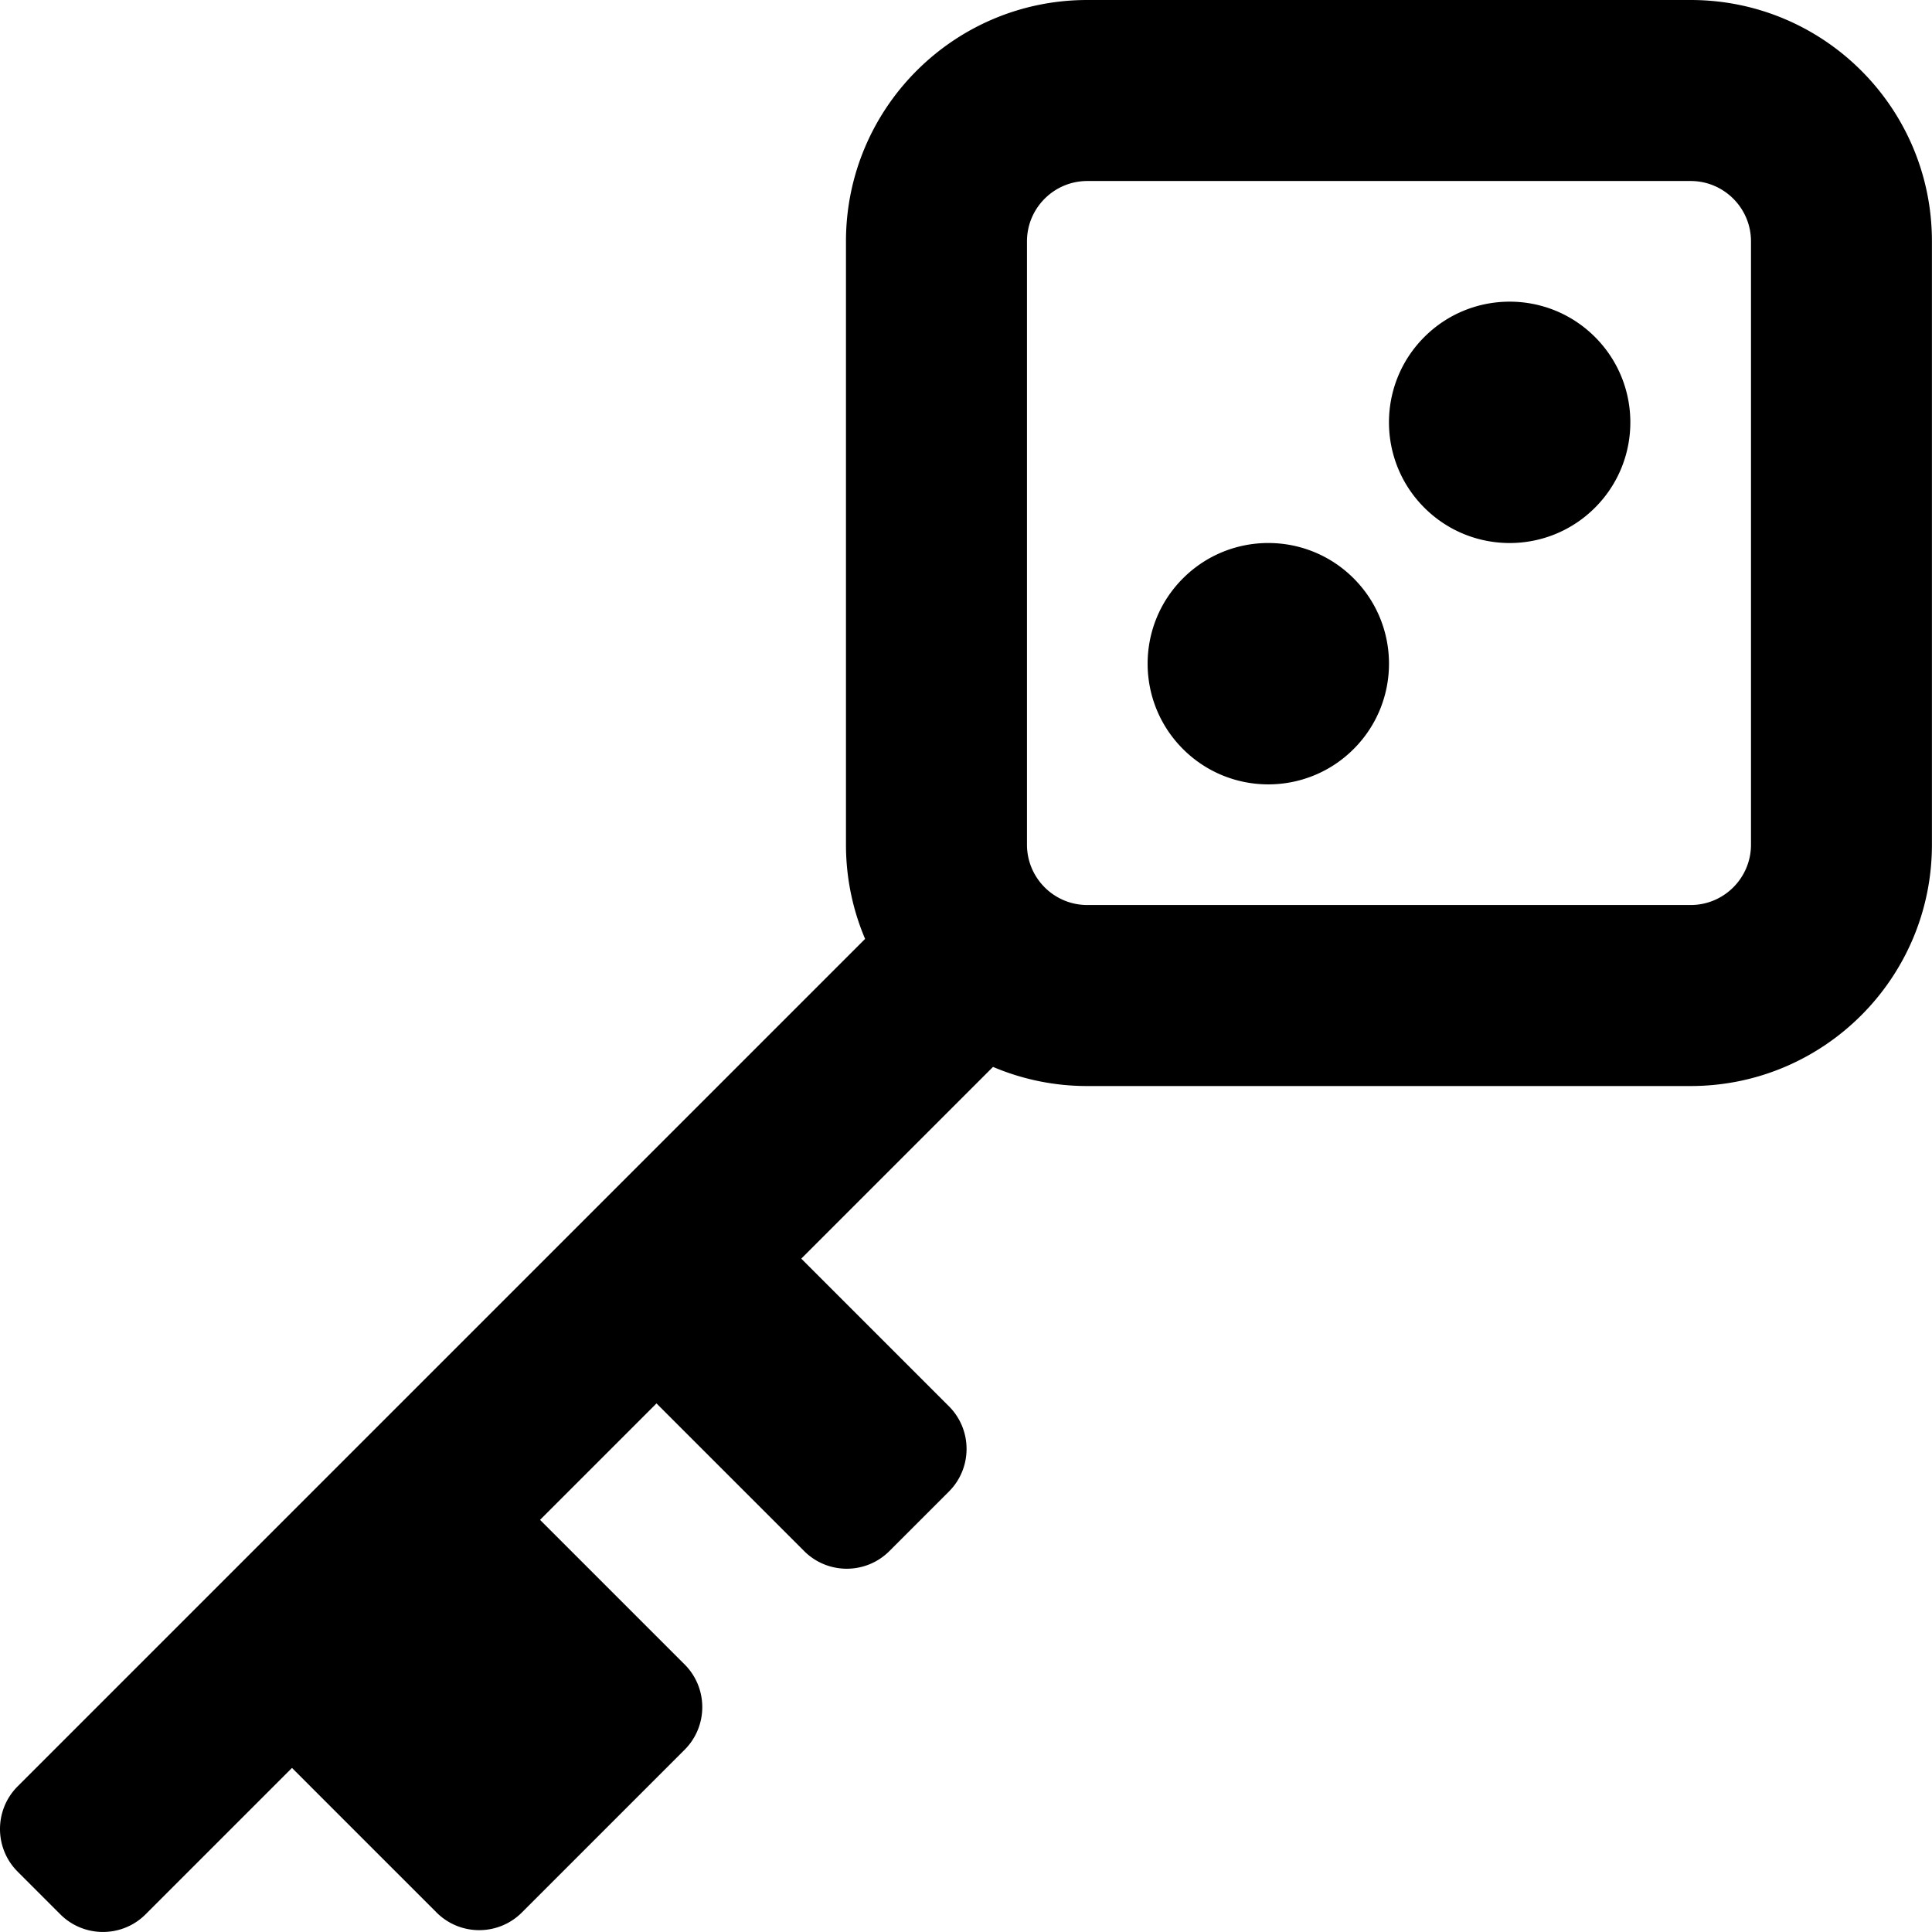 <?xml version="1.0" encoding="iso-8859-1"?>
<!-- Generator: Adobe Illustrator 16.0.0, SVG Export Plug-In . SVG Version: 6.00 Build 0)  -->
<!DOCTYPE svg PUBLIC "-//W3C//DTD SVG 1.1//EN" "http://www.w3.org/Graphics/SVG/1.1/DTD/svg11.dtd">
<svg aria-hidden="true" focusable="false" data-prefix="far" data-icon="key-skeleton" role="img" xmlns="http://www.w3.org/2000/svg" viewBox="0 0 512 512" class="svg-inline--fa fa-key-skeleton fa-w-16 fa-3x"><path fill="currentColor" d="M313.5 153.27c-12.49 12.49-12.49 32.74 0 45.23 12.49 12.49 32.74 12.49 45.23 0 12.49-12.49 12.49-32.74 0-45.23-12.49-12.49-32.74-12.49-45.23 0zm63.96-63.96c-12.49 12.49-12.49 32.74 0 45.23 12.49 12.49 32.74 12.49 45.23 0 12.49-12.49 12.49-32.74 0-45.23-12.49-12.49-32.74-12.49-45.23 0zM448.04 0H288.15c-35.32 0-63.96 28.64-63.96 63.96v159.89c0 8.86 1.81 17.3 5.07 24.97L4.68 473.4c-6.24 6.24-6.24 16.37 0 22.61l11.3 11.3c6.24 6.24 16.37 6.24 22.61 0l38.79-38.79 38.31 38.31c6.24 6.24 16.37 6.24 22.61 0l43.13-43.13c6.24-6.24 6.24-16.37 0-22.61l-38.31-38.31 30.86-30.86 39.12 39.12c6.24 6.25 16.37 6.25 22.61 0l15.76-15.76c6.24-6.24 6.24-16.37 0-22.61l-39.12-39.12 50.81-50.81a63.69 63.69 0 0 0 24.97 5.07h159.89c35.32 0 63.96-28.64 63.96-63.96V63.96C512 28.64 483.37 0 448.04 0zm15.99 223.85c0 8.82-7.17 15.99-15.99 15.99H288.15c-8.82 0-15.99-7.17-15.99-15.99V63.96c0-8.82 7.17-15.99 15.99-15.99h159.89c8.82 0 15.99 7.17 15.99 15.99v159.89z" class=""></path></svg>
